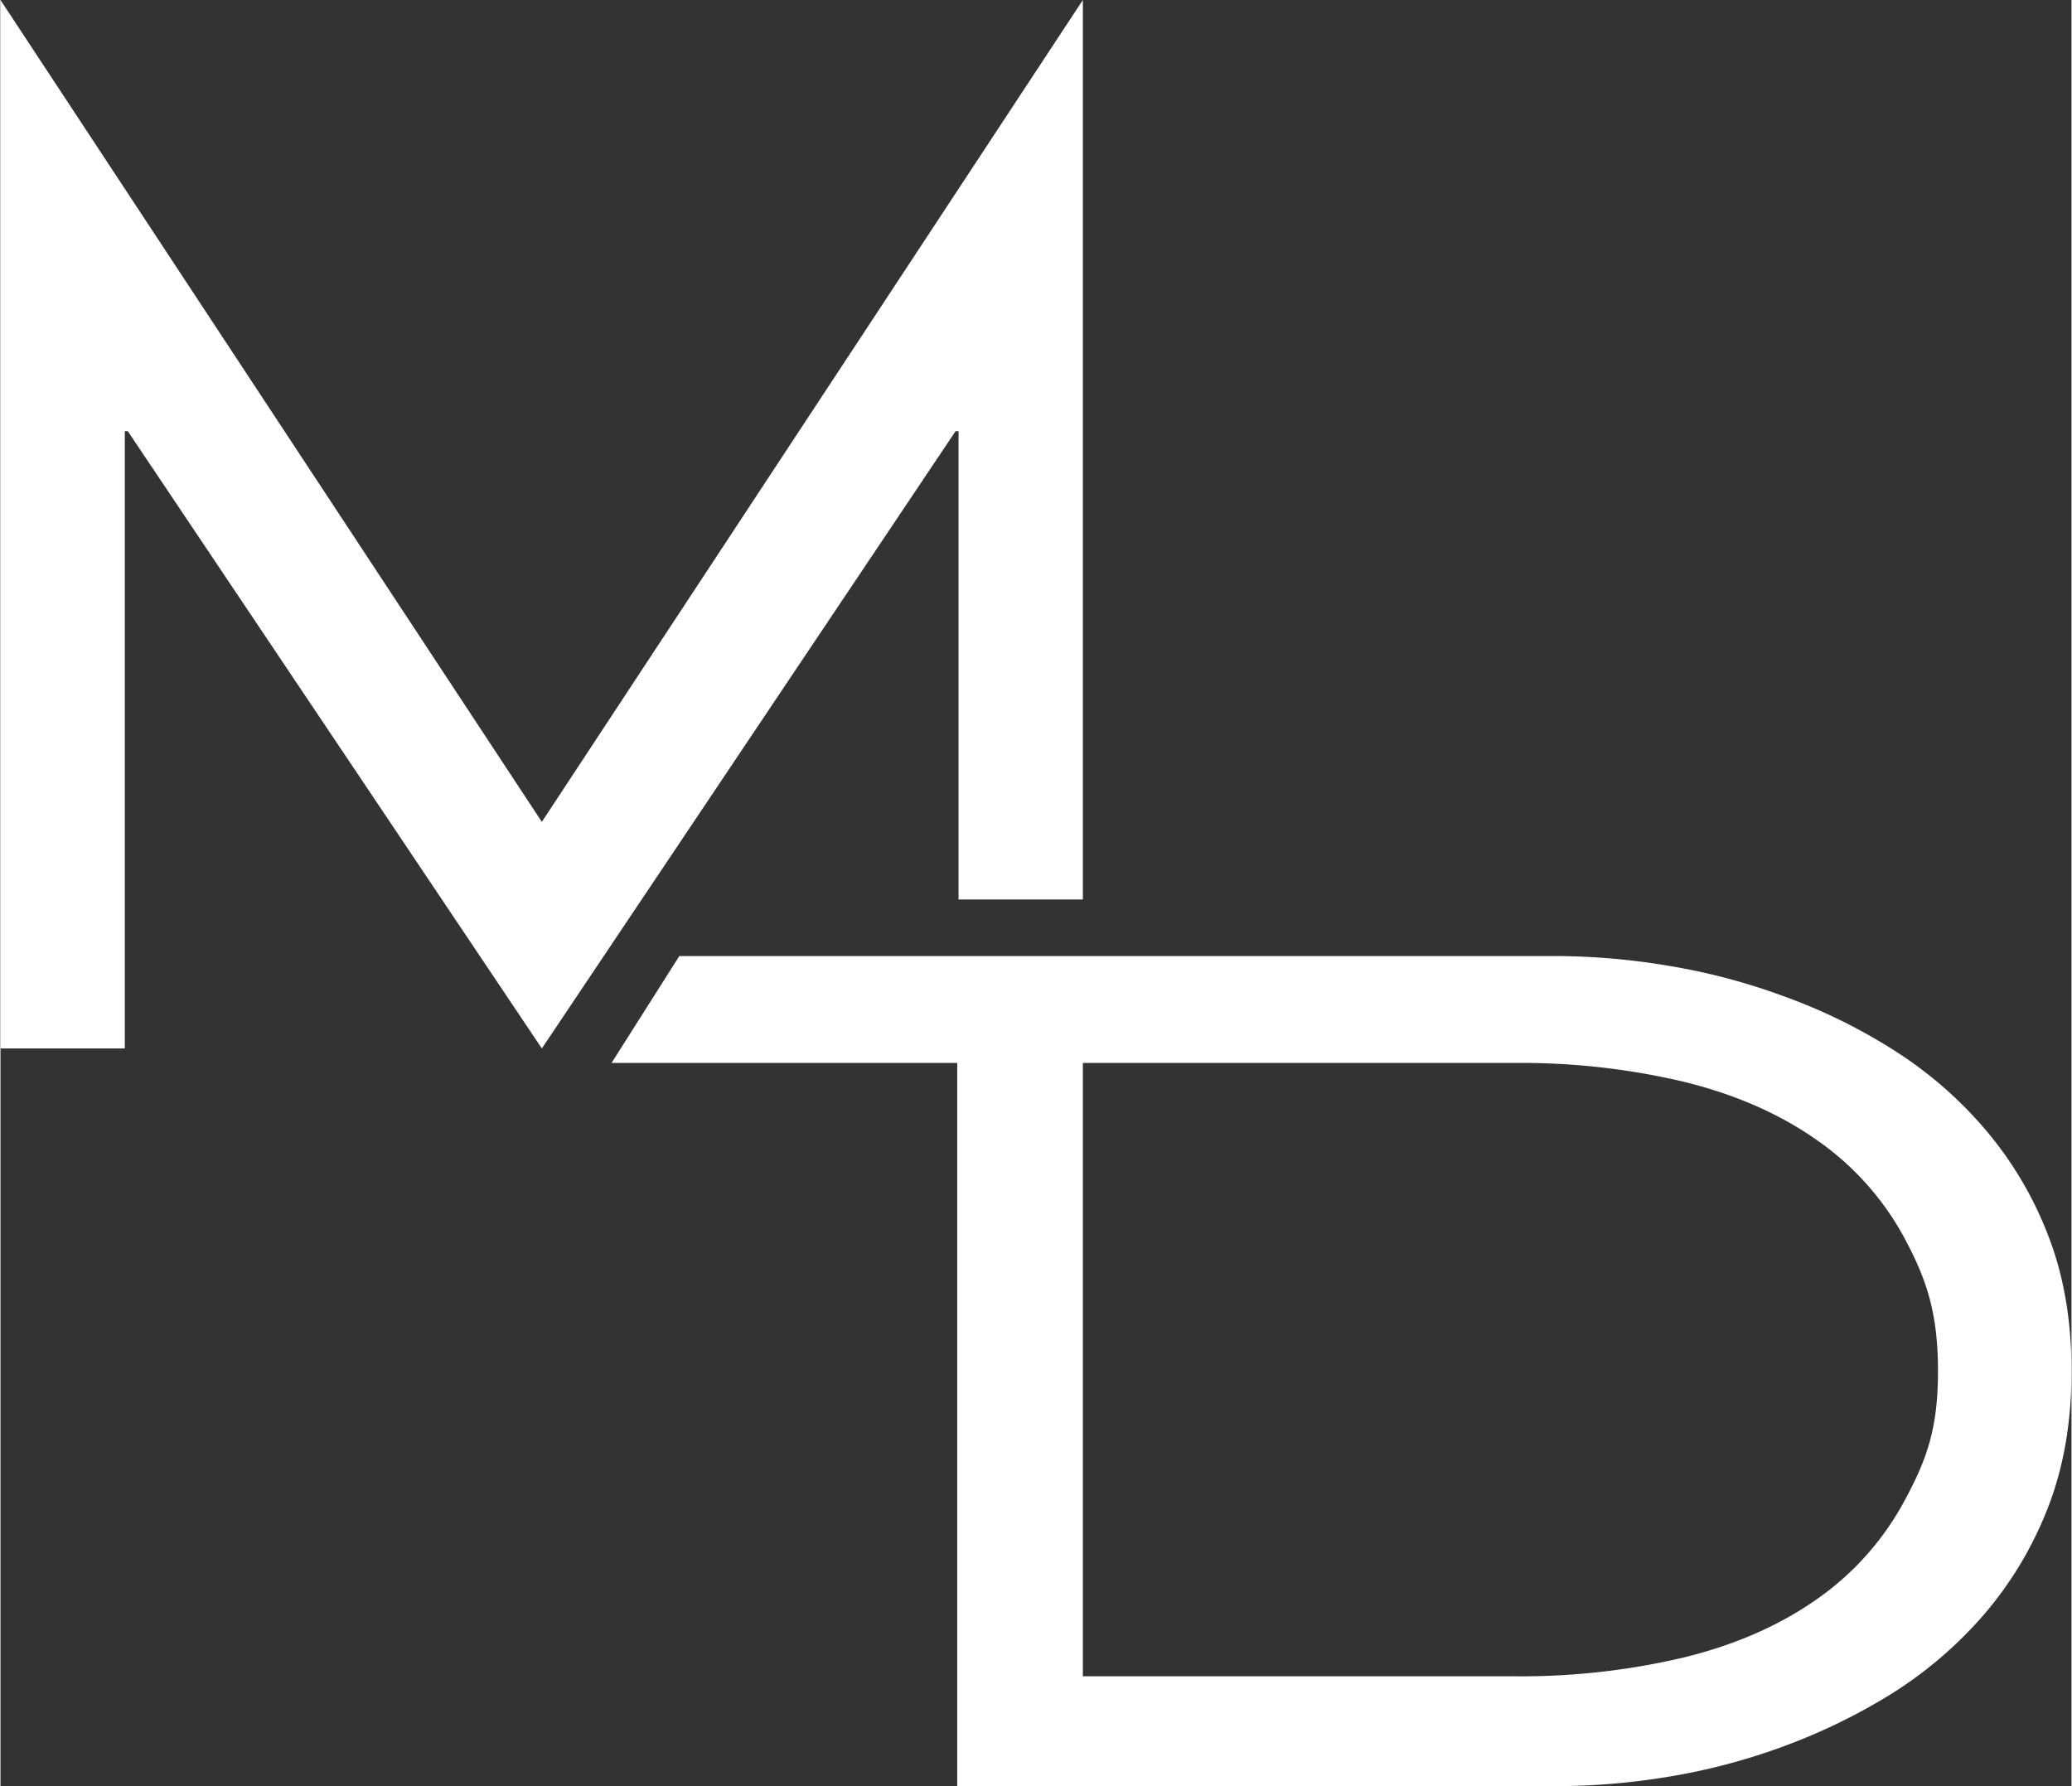 <svg id="Layer_1" data-name="Layer 1" xmlns="http://www.w3.org/2000/svg" width="8.7in" height="7.5in" viewBox="0 0 629.7 543.1"><rect x="0" y="0" width="629.7" height="543.1" fill="#333333" stroke="none"/><title>logo</title><path d="M622.5,375.4A110.8,110.8,0,0,0,603.1,343,122.4,122.4,0,0,0,575,318.9a168.6,168.6,0,0,0-33.4-16.2,189.9,189.9,0,0,0-34.8-9.1,210.5,210.5,0,0,0-33.4-2.9h-267l-20.6,32.5H290.9V543.1H473.4a209.9,209.9,0,0,0,33.4-2.8,189.9,189.9,0,0,0,34.8-9.1A180.5,180.5,0,0,0,575,515a124.9,124.9,0,0,0,28.1-24.1,112.1,112.1,0,0,0,19.4-32.4c4.8-12.3,7.2-26.1,7.2-41.6S627.3,387.6,622.5,375.4Zm-43.3,80.4a86.2,86.2,0,0,1-27,30.5q-17.1,12-40.5,17.7a215,215,0,0,1-50.9,5.7H329.1V323.2H460.8a215,215,0,0,1,50.9,5.7q23.4,5.7,40.5,17.7a85.9,85.9,0,0,1,27,30.4c6.6,12.4,9.9,22.6,9.9,39.9S585.8,443.5,579.2,455.8Z" fill="#fff"/><polygon points="329.1 0 164.6 249.9 0 0 0 318.8 37.8 318.8 37.8 131.1 38.7 131.1 164.6 318.8 290.4 131.1 291.3 131.1 291.3 273.5 329.1 273.5 329.1 0" fill="#fff"/></svg>